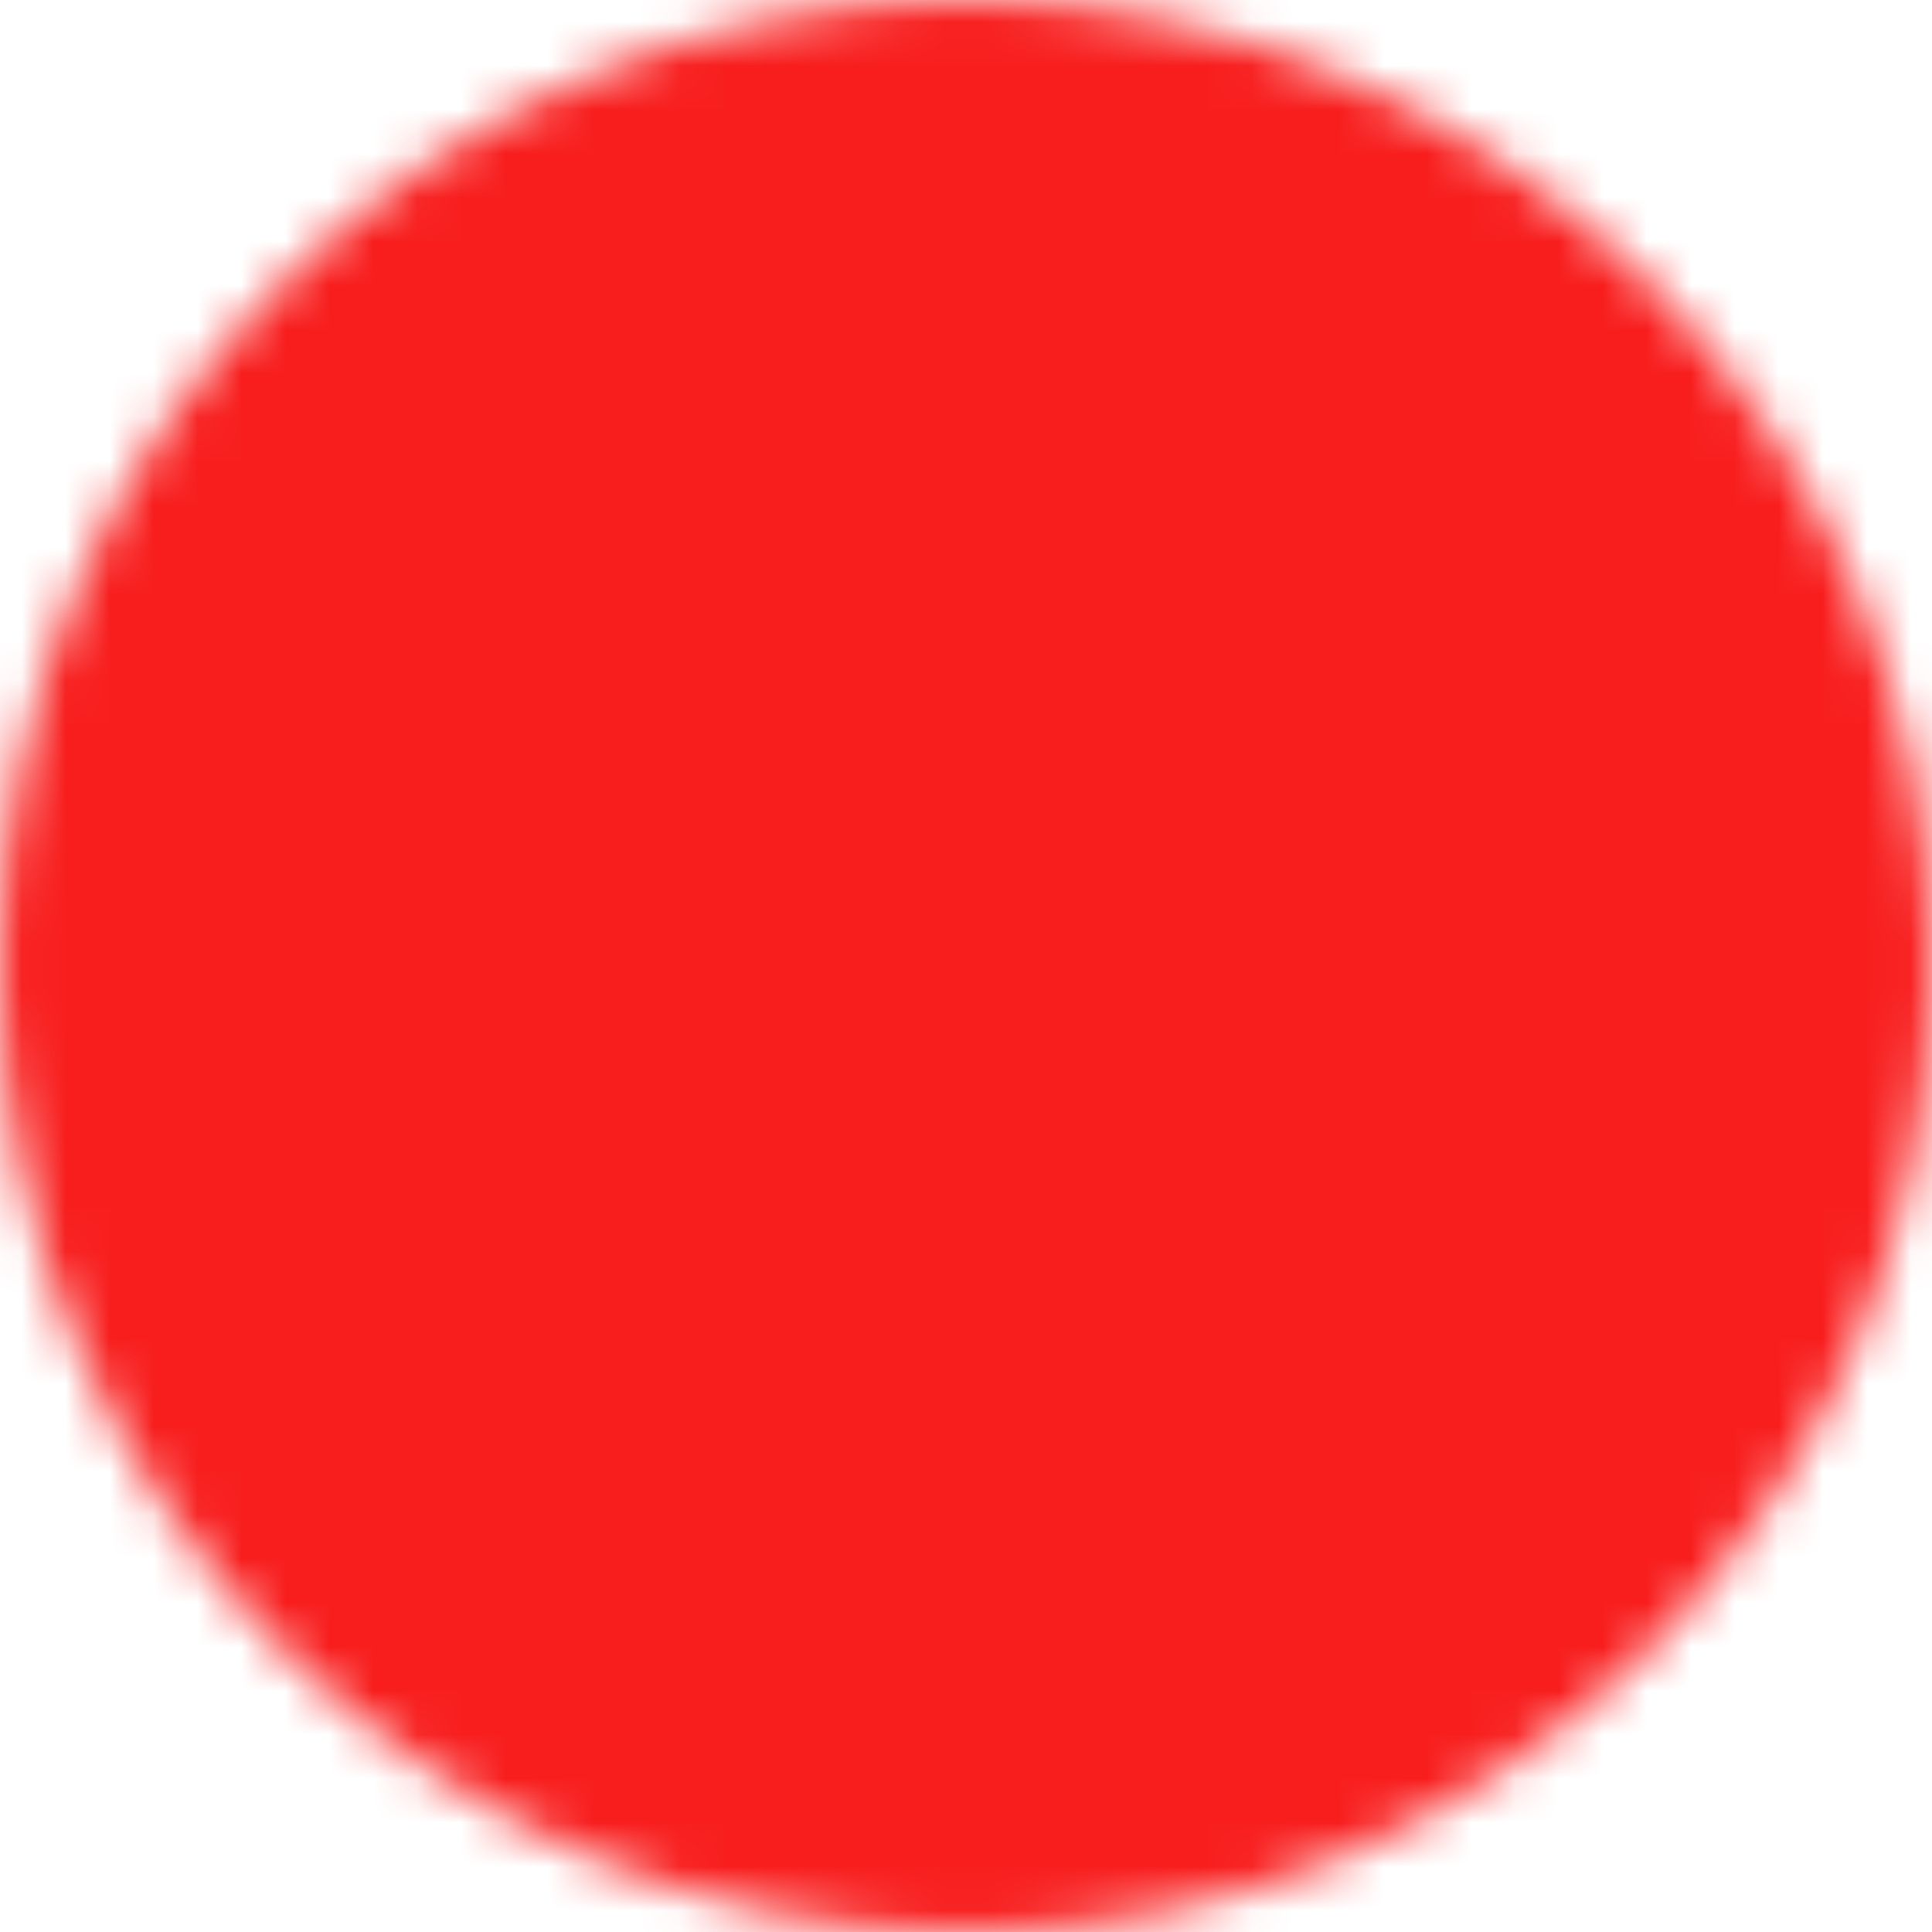 <svg width="44" height="44" viewBox="0 0 44 44" fill="none" xmlns="http://www.w3.org/2000/svg">
<mask id="mask0_67_39" style="mask-type:luminance" maskUnits="userSpaceOnUse" x="0" y="0" width="44" height="44">
<path d="M22 42C33.046 42 42 33.046 42 22C42 10.954 33.046 2 22 2C10.954 2 2 10.954 2 22C2 33.046 10.954 42 22 42Z" fill="white" stroke="white" stroke-width="4" stroke-linejoin="round"/>
<path d="M22 14V30M14 22H30" stroke="black" stroke-width="4" stroke-linecap="round" stroke-linejoin="round"/>
</mask>
<g mask="url(#mask0_67_39)">
<path d="M-2 -2H46V46H-2V-2Z" fill="#F81E1E"/>
</g>
</svg>

